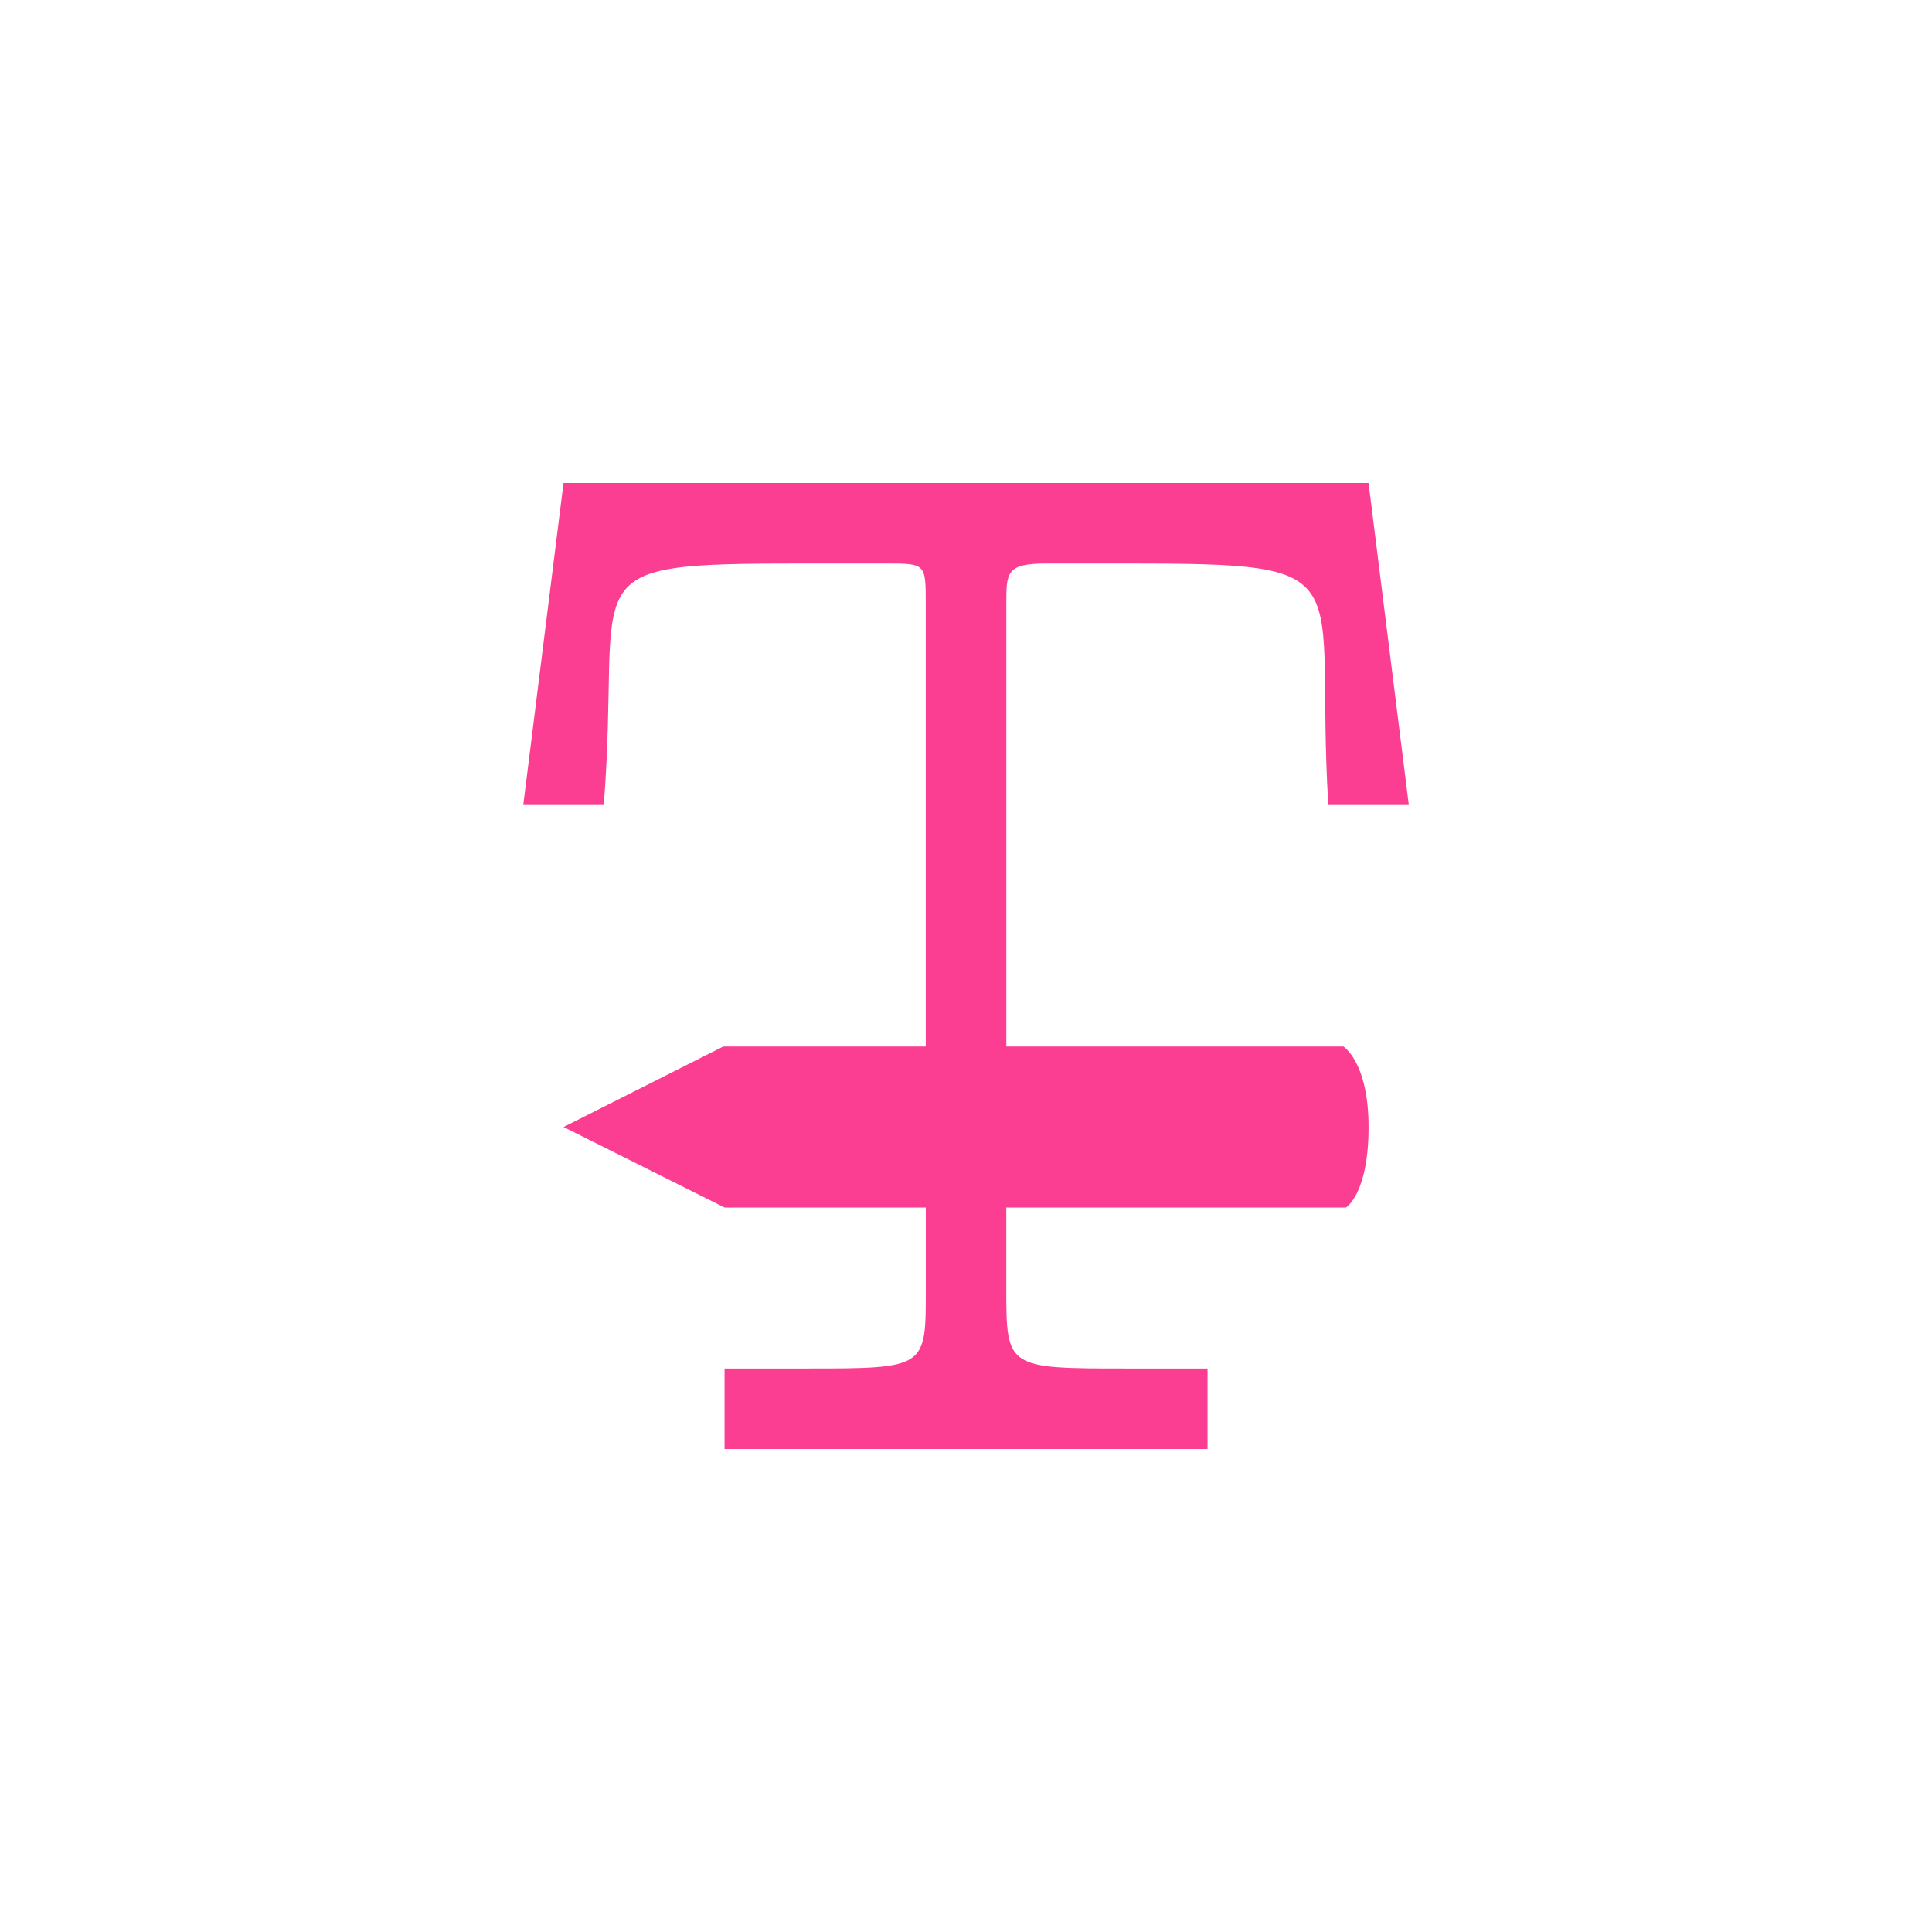 <!-- color: #f2f2f2 --><svg xmlns="http://www.w3.org/2000/svg" viewBox="0 0 48 48"><g><path d="m 14 12 l -1 8 l 2 0 c 0.461 -5.844 -1 -6 5 -6 l 2 0 c 1 0 1 0 1 1 l 0 11 l -5.03 0 l -3.969 2 l 4 2 l 5 0 l 0 2 c 0 1.996 0.035 2 -3 2 l -2 0 l 0 2 l 12 0 l 0 -2 l -2 0 c -2.992 0 -3 -0.004 -3 -2 l 0 -2 l 8.438 0 c 0 0 0.563 -0.328 0.563 -2 c 0 -1.613 -0.625 -2 -0.625 -2 l -8.375 0 l 0 -11 c 0 -0.781 0 -1 1 -1 l 2 0 c 5.996 0 4.648 0.199 5 6 l 2 0 l -1 -8 m -20 0" fill="#fc3e92" stroke="none" fill-rule="nonzero" fill-opacity="1"/></g></svg>